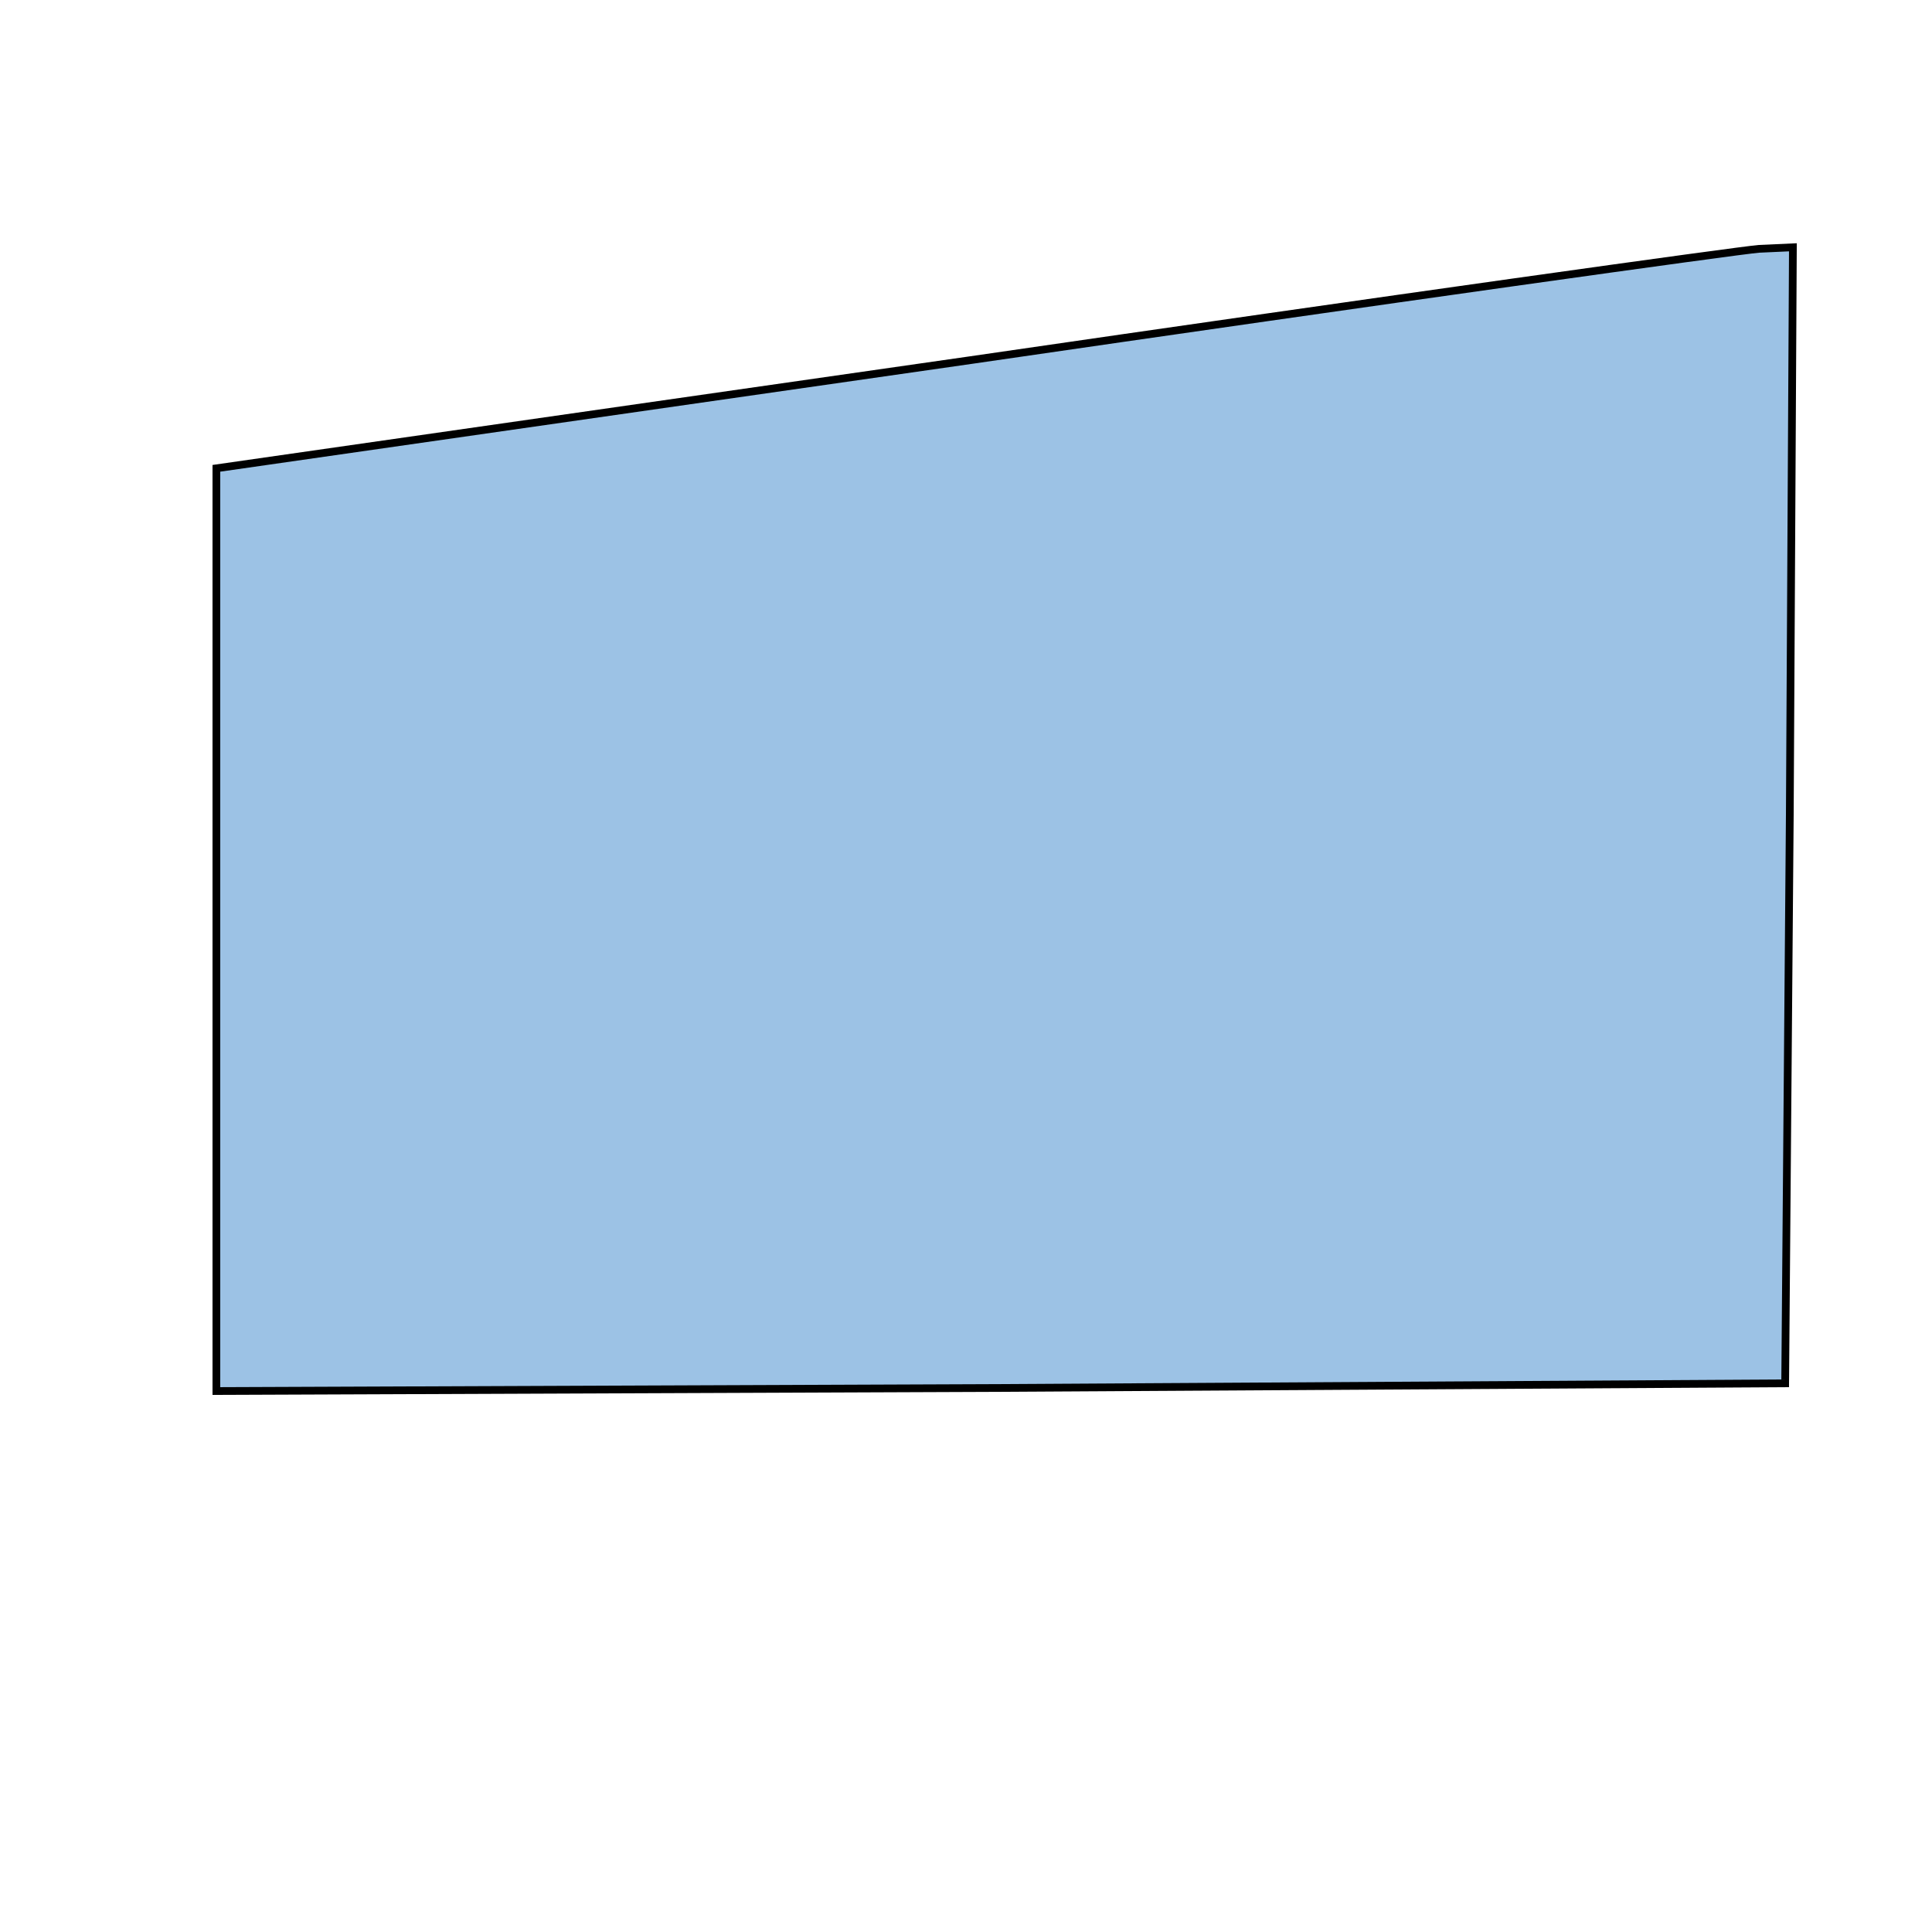 <!DOCTYPE svg PUBLIC "-//W3C//DTD SVG 20010904//EN" "http://www.w3.org/TR/2001/REC-SVG-20010904/DTD/svg10.dtd">
<svg xmlns="http://www.w3.org/2000/svg" version="1.0" width="250.0pt" height="250.0pt" viewBox="0 0 125 125" preserveAspectRatio="xMidYMid meet">
<g transform="translate(0,125) scale(0.1,-0.1)" fill="#9CC2E5" stroke="black" stroke-width="5">
<path d="M628 1017 l-488 -70 0 -299 0 -298 508 2 507 3 3 368 2 367 -22 -1 c-13 -1 -242 -33 -510 -72z"/>
</g>
</svg>
